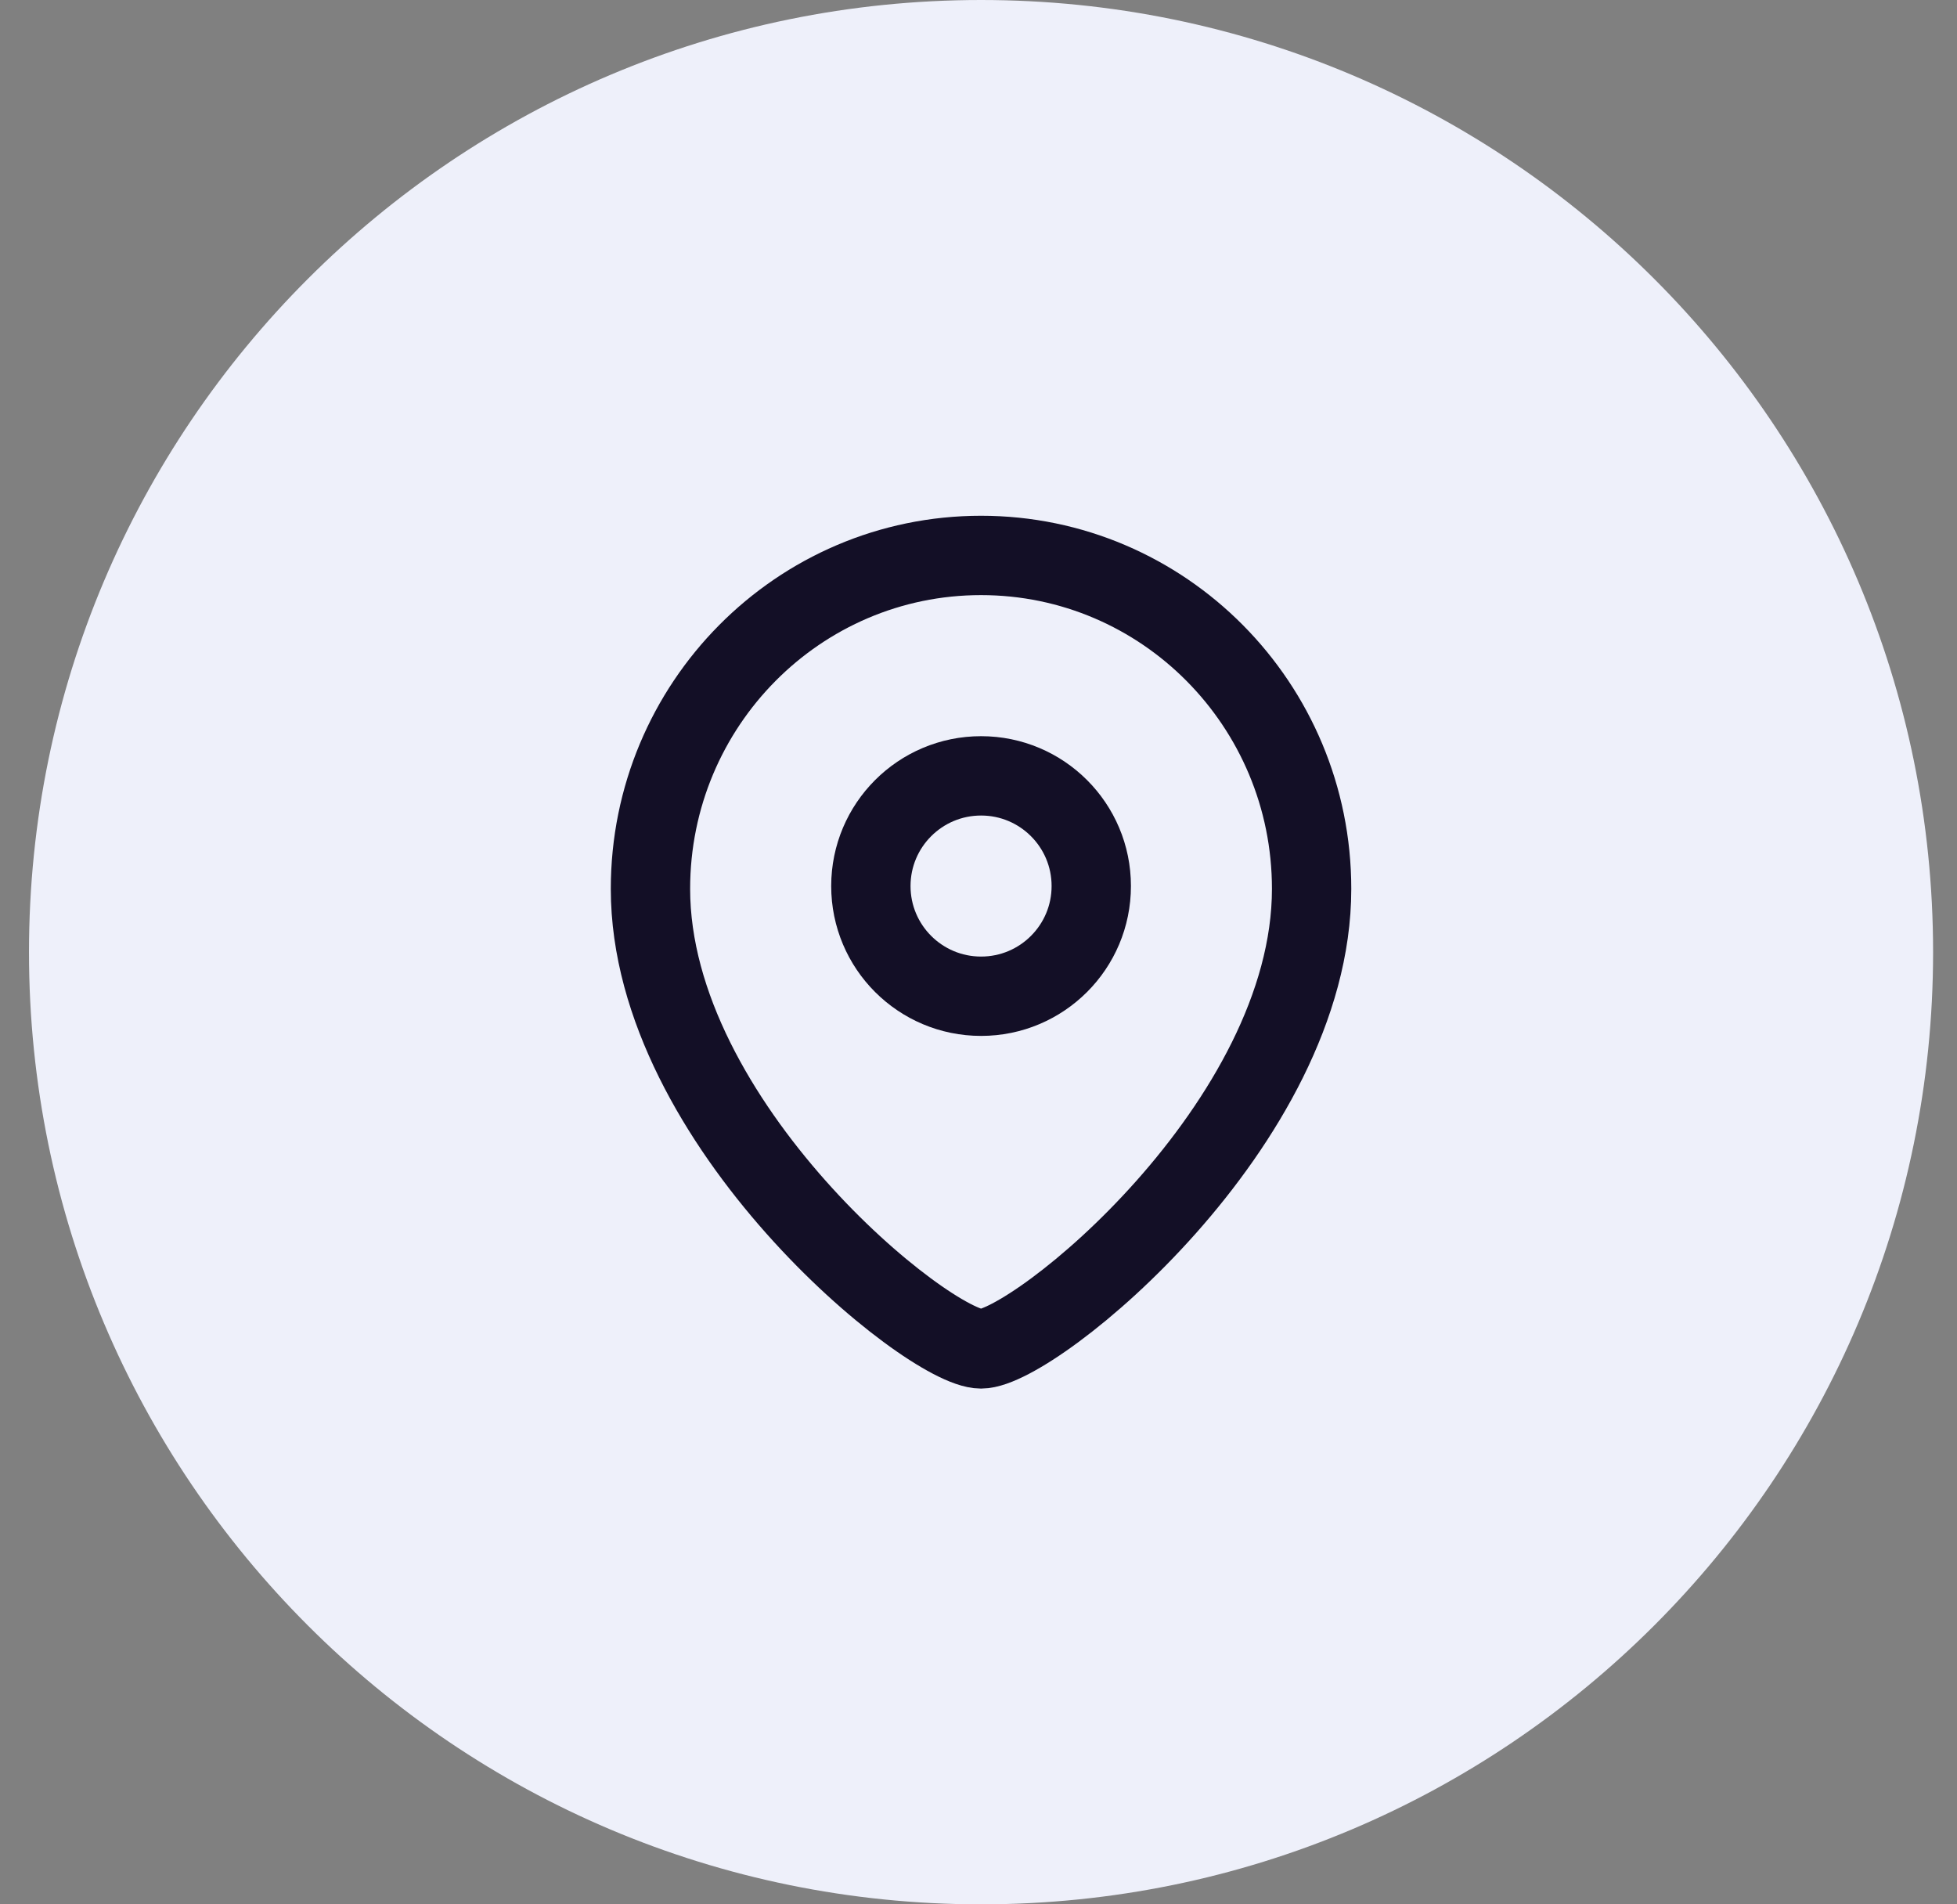 <svg width="37" height="36" viewBox="0 0 37 36" fill="none" xmlns="http://www.w3.org/2000/svg">
<rect x="0" y="0" width="37" height="36" fill="#808080" stroke="none"/>
<path d="M0.548 18C0.548 8.059 8.607 0 18.548 0C28.489 0 36.548 8.059 36.548 18C36.548 27.941 28.489 36 18.548 36C8.607 36 0.548 27.941 0.548 18Z" fill="#EEF0FA"/>
<path fill-rule="evenodd" clip-rule="evenodd" d="M20.632 16.75C20.632 15.599 19.699 14.667 18.549 14.667C17.398 14.667 16.465 15.599 16.465 16.75C16.465 17.901 17.398 18.833 18.549 18.833C19.699 18.833 20.632 17.901 20.632 16.75Z" stroke="#130F26" stroke-width="1.5" stroke-linecap="round" stroke-linejoin="round"/>
<path fill-rule="evenodd" clip-rule="evenodd" d="M18.548 25.5C17.549 25.5 12.298 21.249 12.298 16.803C12.298 13.322 15.096 10.5 18.548 10.5C22 10.5 24.798 13.322 24.798 16.803C24.798 21.249 19.547 25.5 18.548 25.5Z" stroke="#130F26" stroke-width="1.5" stroke-linecap="round" stroke-linejoin="round"/>
</svg>
